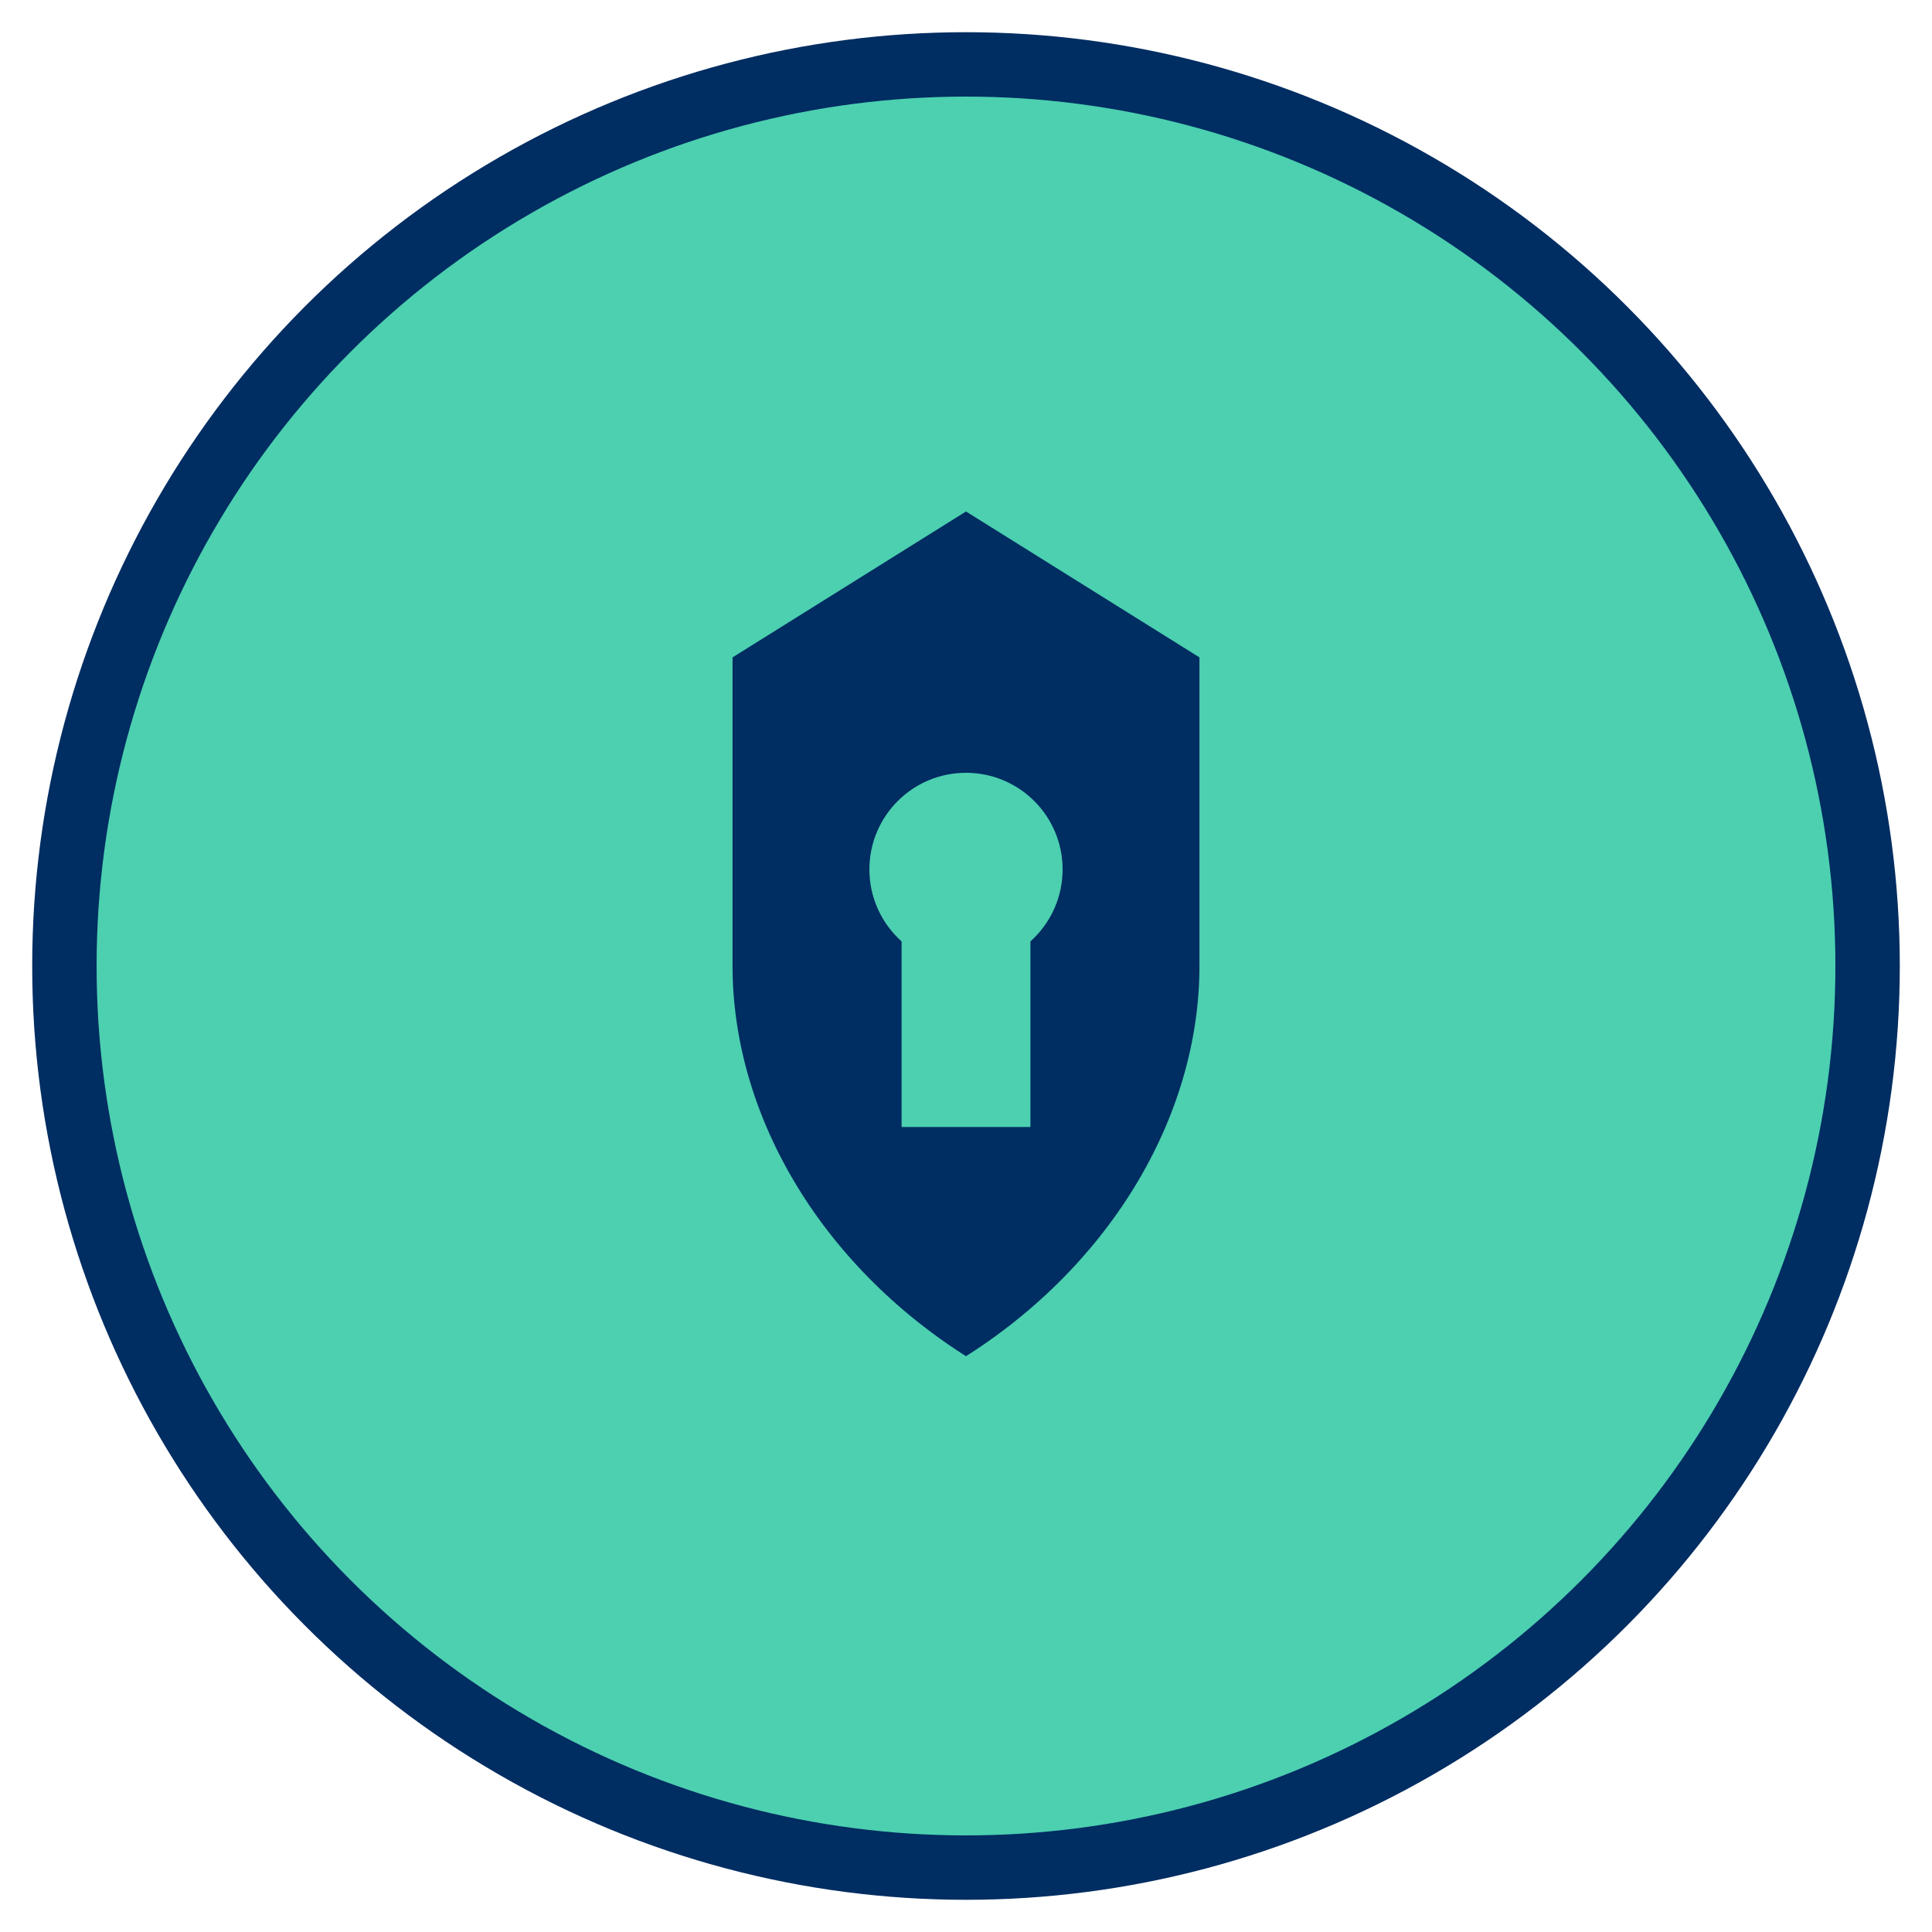 
<svg xmlns="http://www.w3.org/2000/svg" width="60" height="60" viewBox="0 0 60 60">
  <circle cx="30" cy="30" r="28" fill="#4CD0B0" stroke="#002D62" stroke-width="2"/>
  <path d="M30 15 L22 20 L22 30 C22 35 25 40 30 43 C35 40 38 35 38 30 L38 20 L30 15Z" fill="#002D62" stroke="#4CD0B0" stroke-width="1.5"/>
  <circle cx="30" cy="27" r="3" fill="#4CD0B0"/>
  <rect x="28" y="27" width="4" height="8" fill="#4CD0B0"/>
</svg>
